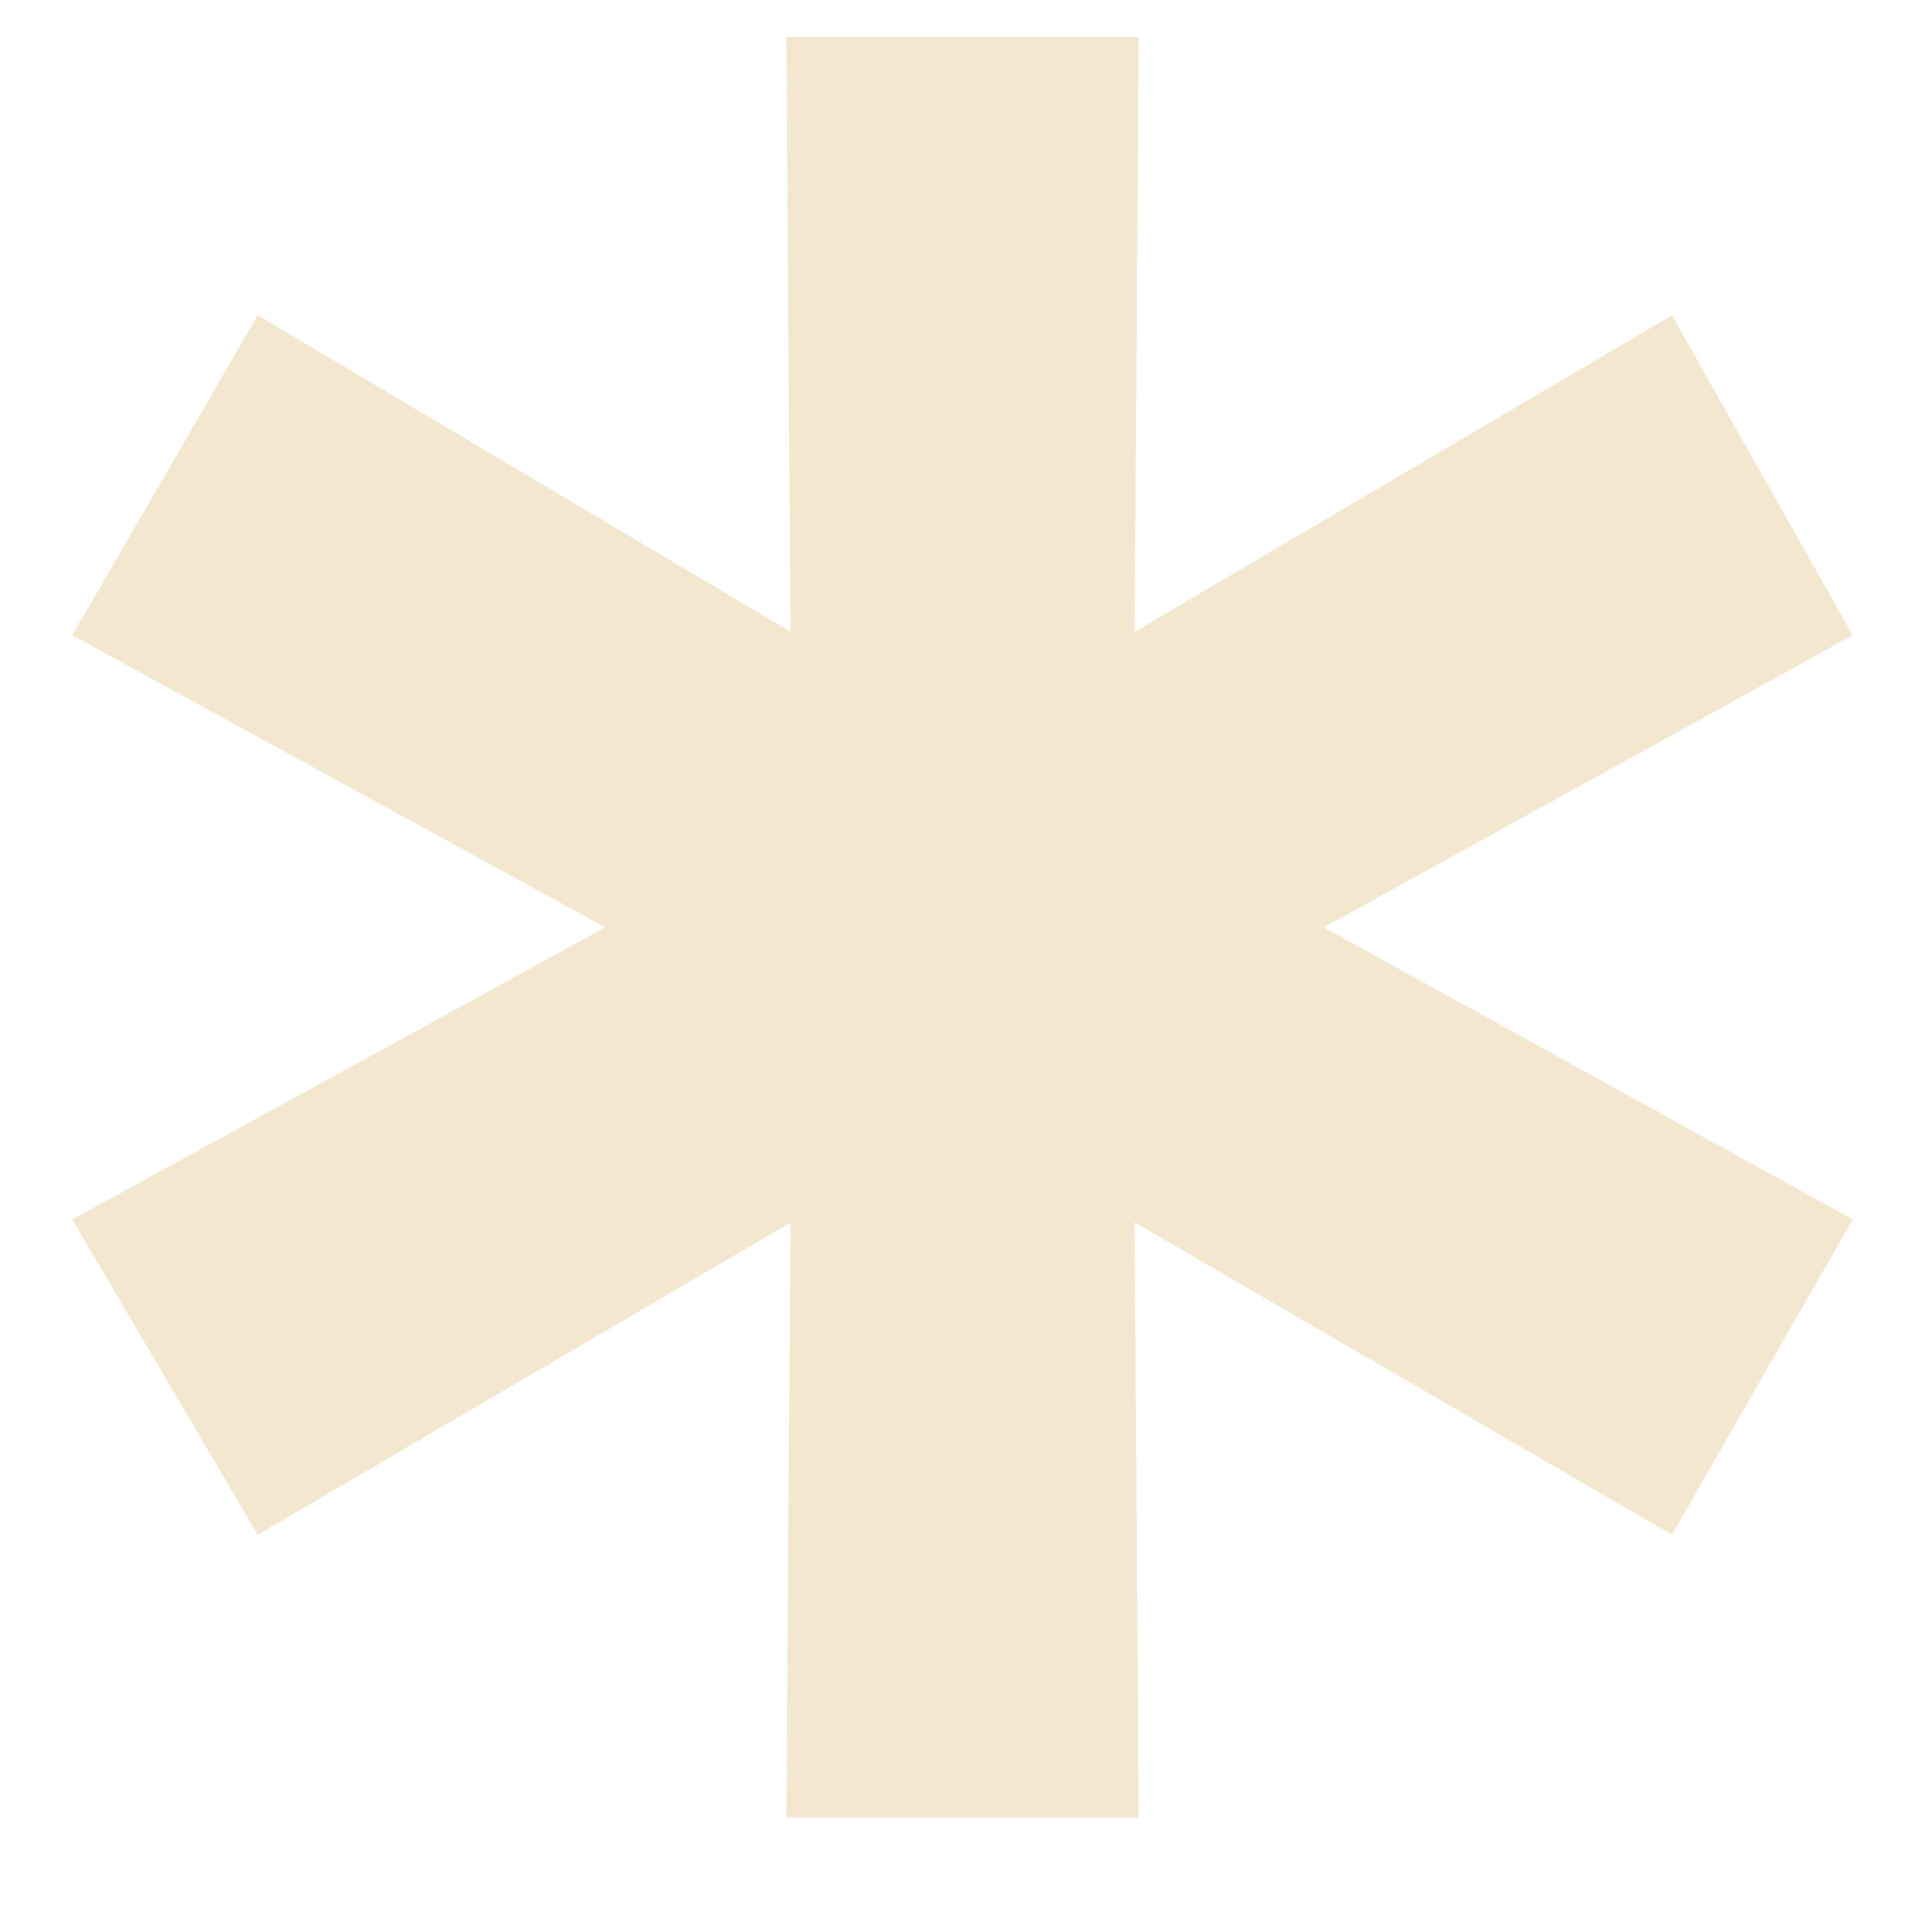 <svg width="5" height="5" viewBox="0 0 5 5" fill="none" xmlns="http://www.w3.org/2000/svg">
<path d="M4.795 1.644L3.187 2.532V2.268L4.795 3.156L4.327 3.972L2.779 3.072L2.935 2.988L2.947 4.704H2.035L2.047 2.988L2.203 3.072L0.667 3.972L0.187 3.156L1.807 2.268V2.532L0.187 1.644L0.667 0.816L2.203 1.728L2.047 1.824L2.035 0.096H2.947L2.935 1.824L2.779 1.728L4.327 0.816L4.795 1.644Z" fill="#F3E8CF"/>
</svg>
